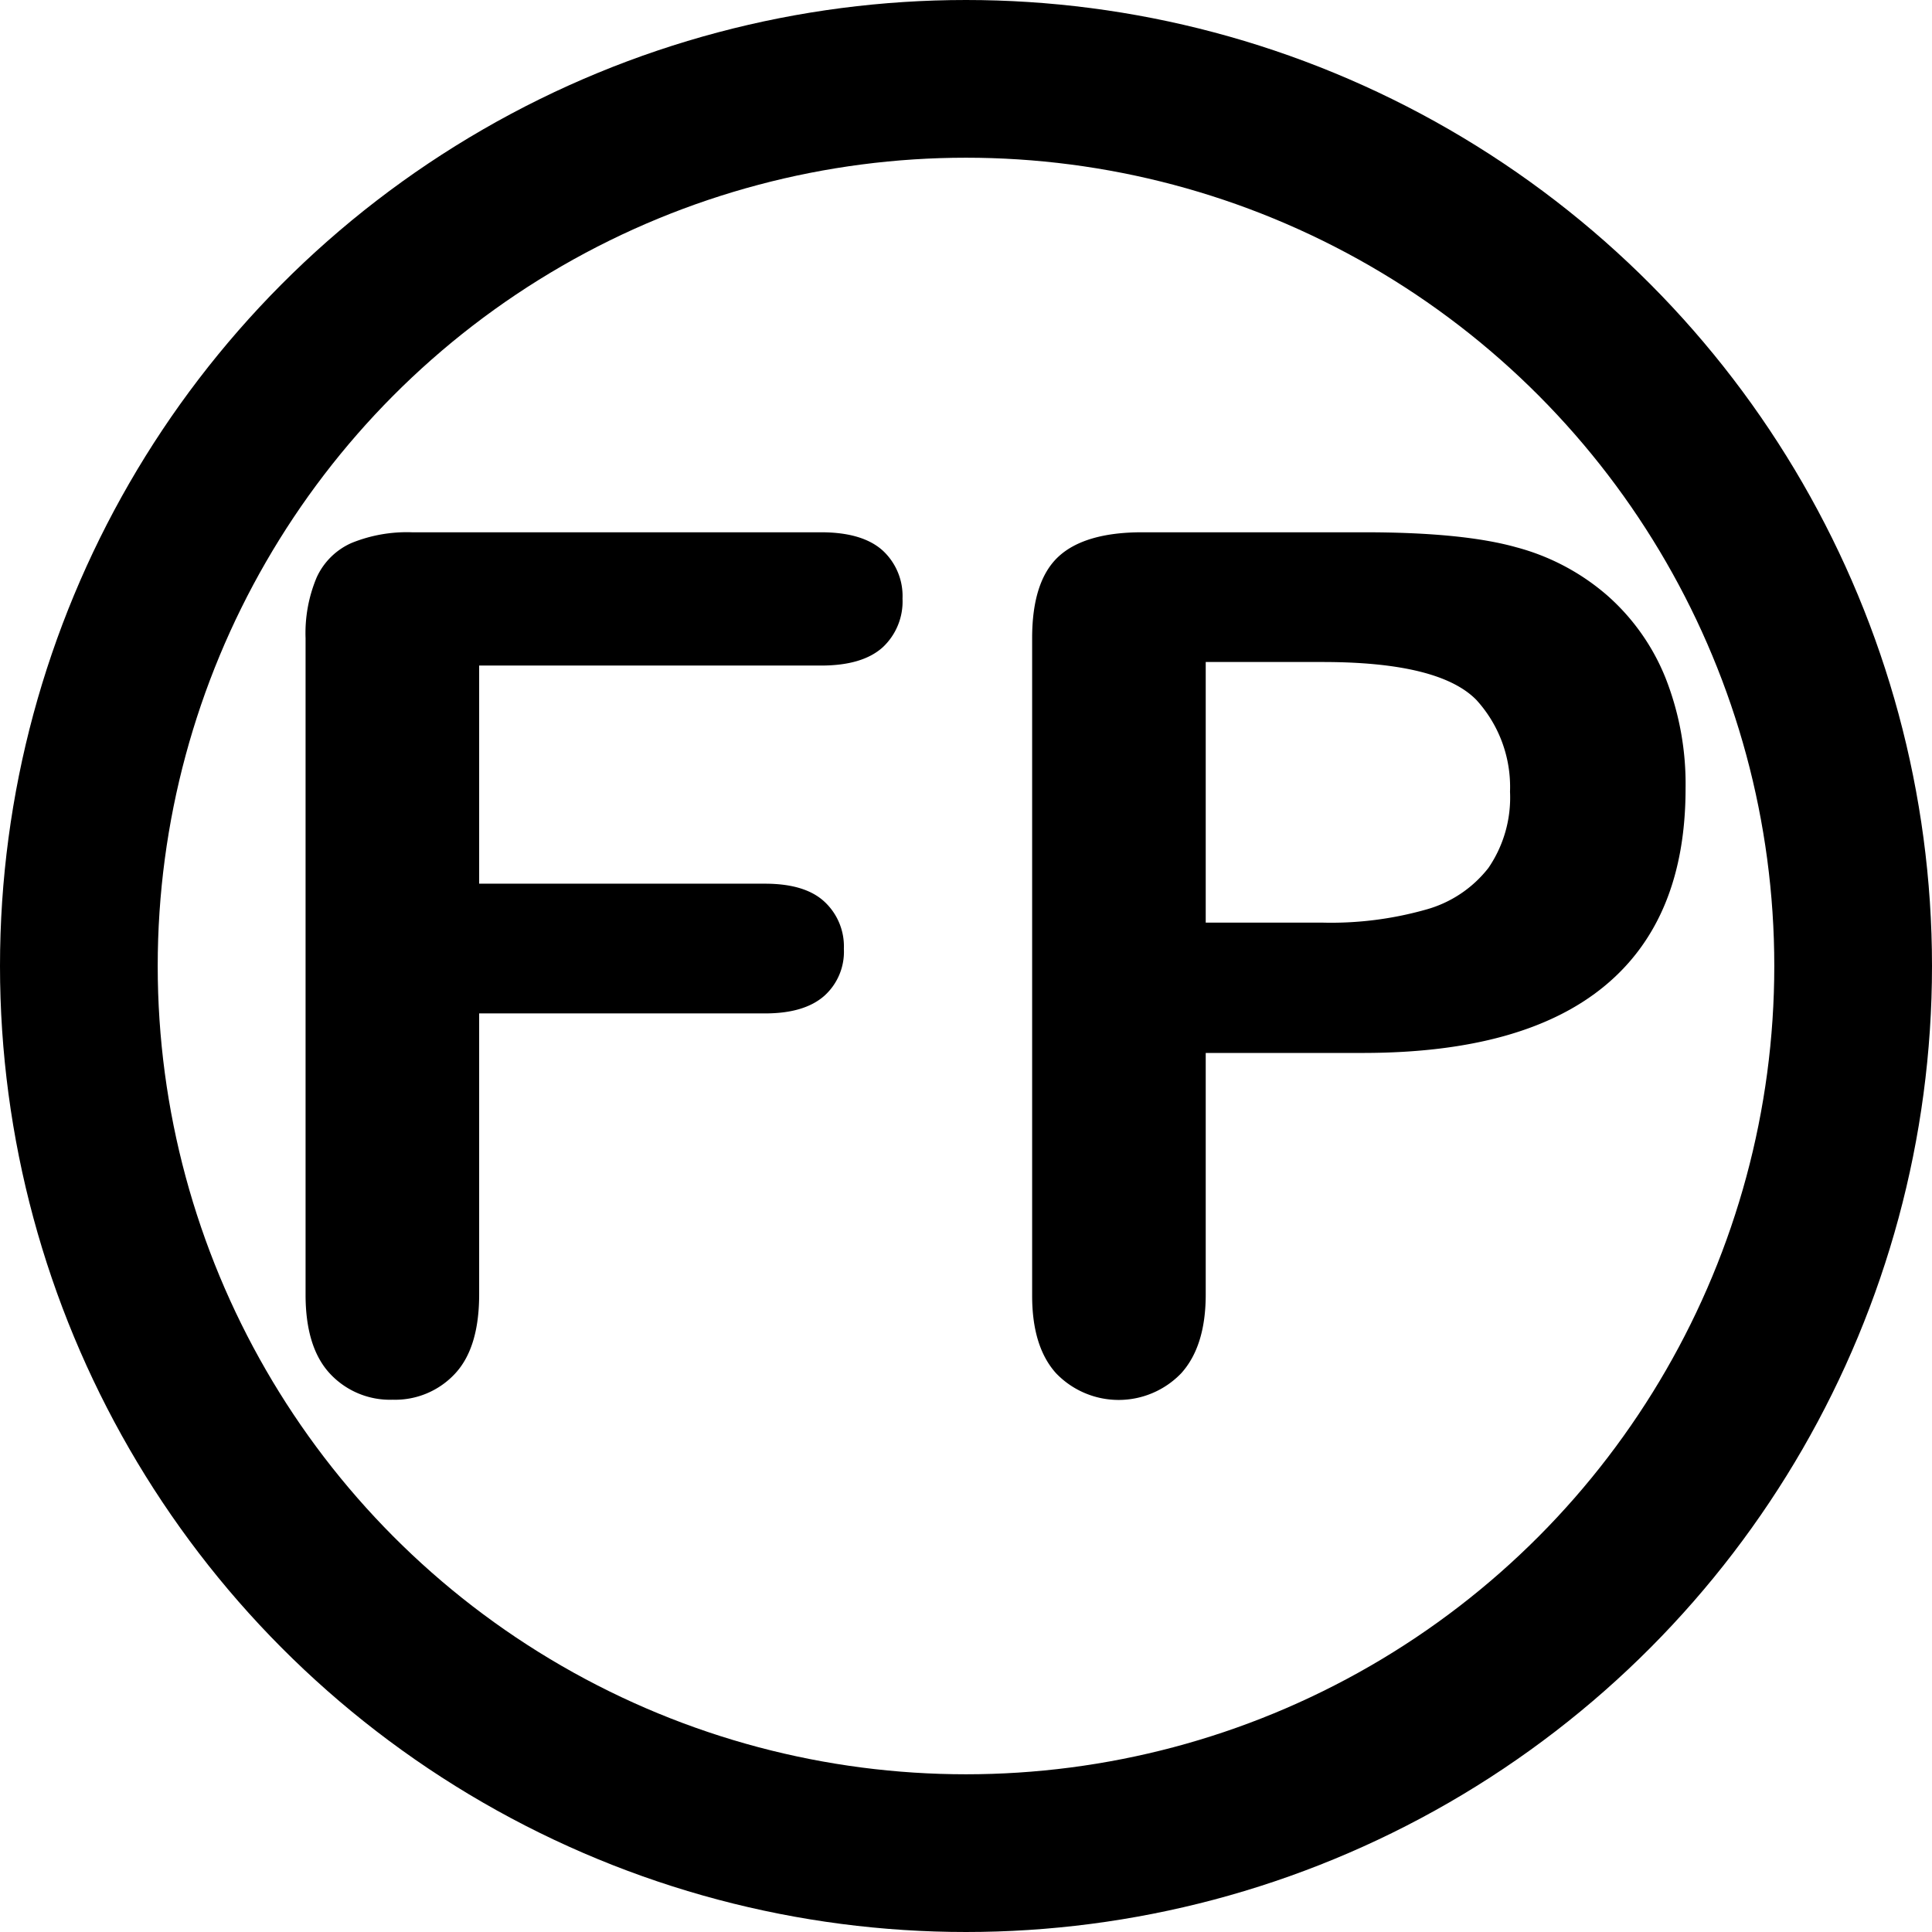 <svg xmlns="http://www.w3.org/2000/svg" viewBox="0 0 196 196"><defs><style>.cls-1{fill:none;stroke:#000;stroke-miterlimit:10;stroke-width:16px;}</style></defs><g id="Layer_2" data-name="Layer 2"><g id="FP"><path d="M83.3,67.52H48.61V89.65h29c2.69,0,4.69.6,6,1.8a6.18,6.18,0,0,1,2,4.81,6,6,0,0,1-2,4.78c-1.35,1.18-3.34,1.77-6,1.77h-29v28.51q0,5.43-2.46,8.05A8.28,8.28,0,0,1,39.84,142a8.31,8.31,0,0,1-6.38-2.66q-2.46-2.66-2.46-8V64.74a14.57,14.57,0,0,1,1.13-6.17,7,7,0,0,1,3.52-3.48A14.9,14.9,0,0,1,41.79,54H83.3c2.81,0,4.89.62,6.26,1.86a6.28,6.28,0,0,1,2,4.87,6.36,6.36,0,0,1-2,4.93C88.19,66.9,86.11,67.52,83.3,67.52Z"/><path d="M138.45,106.82H122.32v24.5q0,5.25-2.49,8a8.8,8.8,0,0,1-12.69,0q-2.43-2.69-2.43-7.87V64.74c0-3.85.89-6.61,2.66-8.26S112,54,115.85,54h22.6q10,0,15.41,1.53a23.08,23.08,0,0,1,9.22,4.9,22.13,22.13,0,0,1,5.9,8.38A29.32,29.32,0,0,1,171,80q0,13.22-8.18,20T138.45,106.82Zm-4.27-39.66H122.32V93.6h11.86a35.35,35.35,0,0,0,10.4-1.3A12.12,12.12,0,0,0,151,88.05a12.63,12.63,0,0,0,2.19-7.73A13.09,13.09,0,0,0,149.77,71Q146,67.16,134.18,67.16Z"/><circle class="cls-1" cx="98" cy="98" r="90"/></g></g></svg>